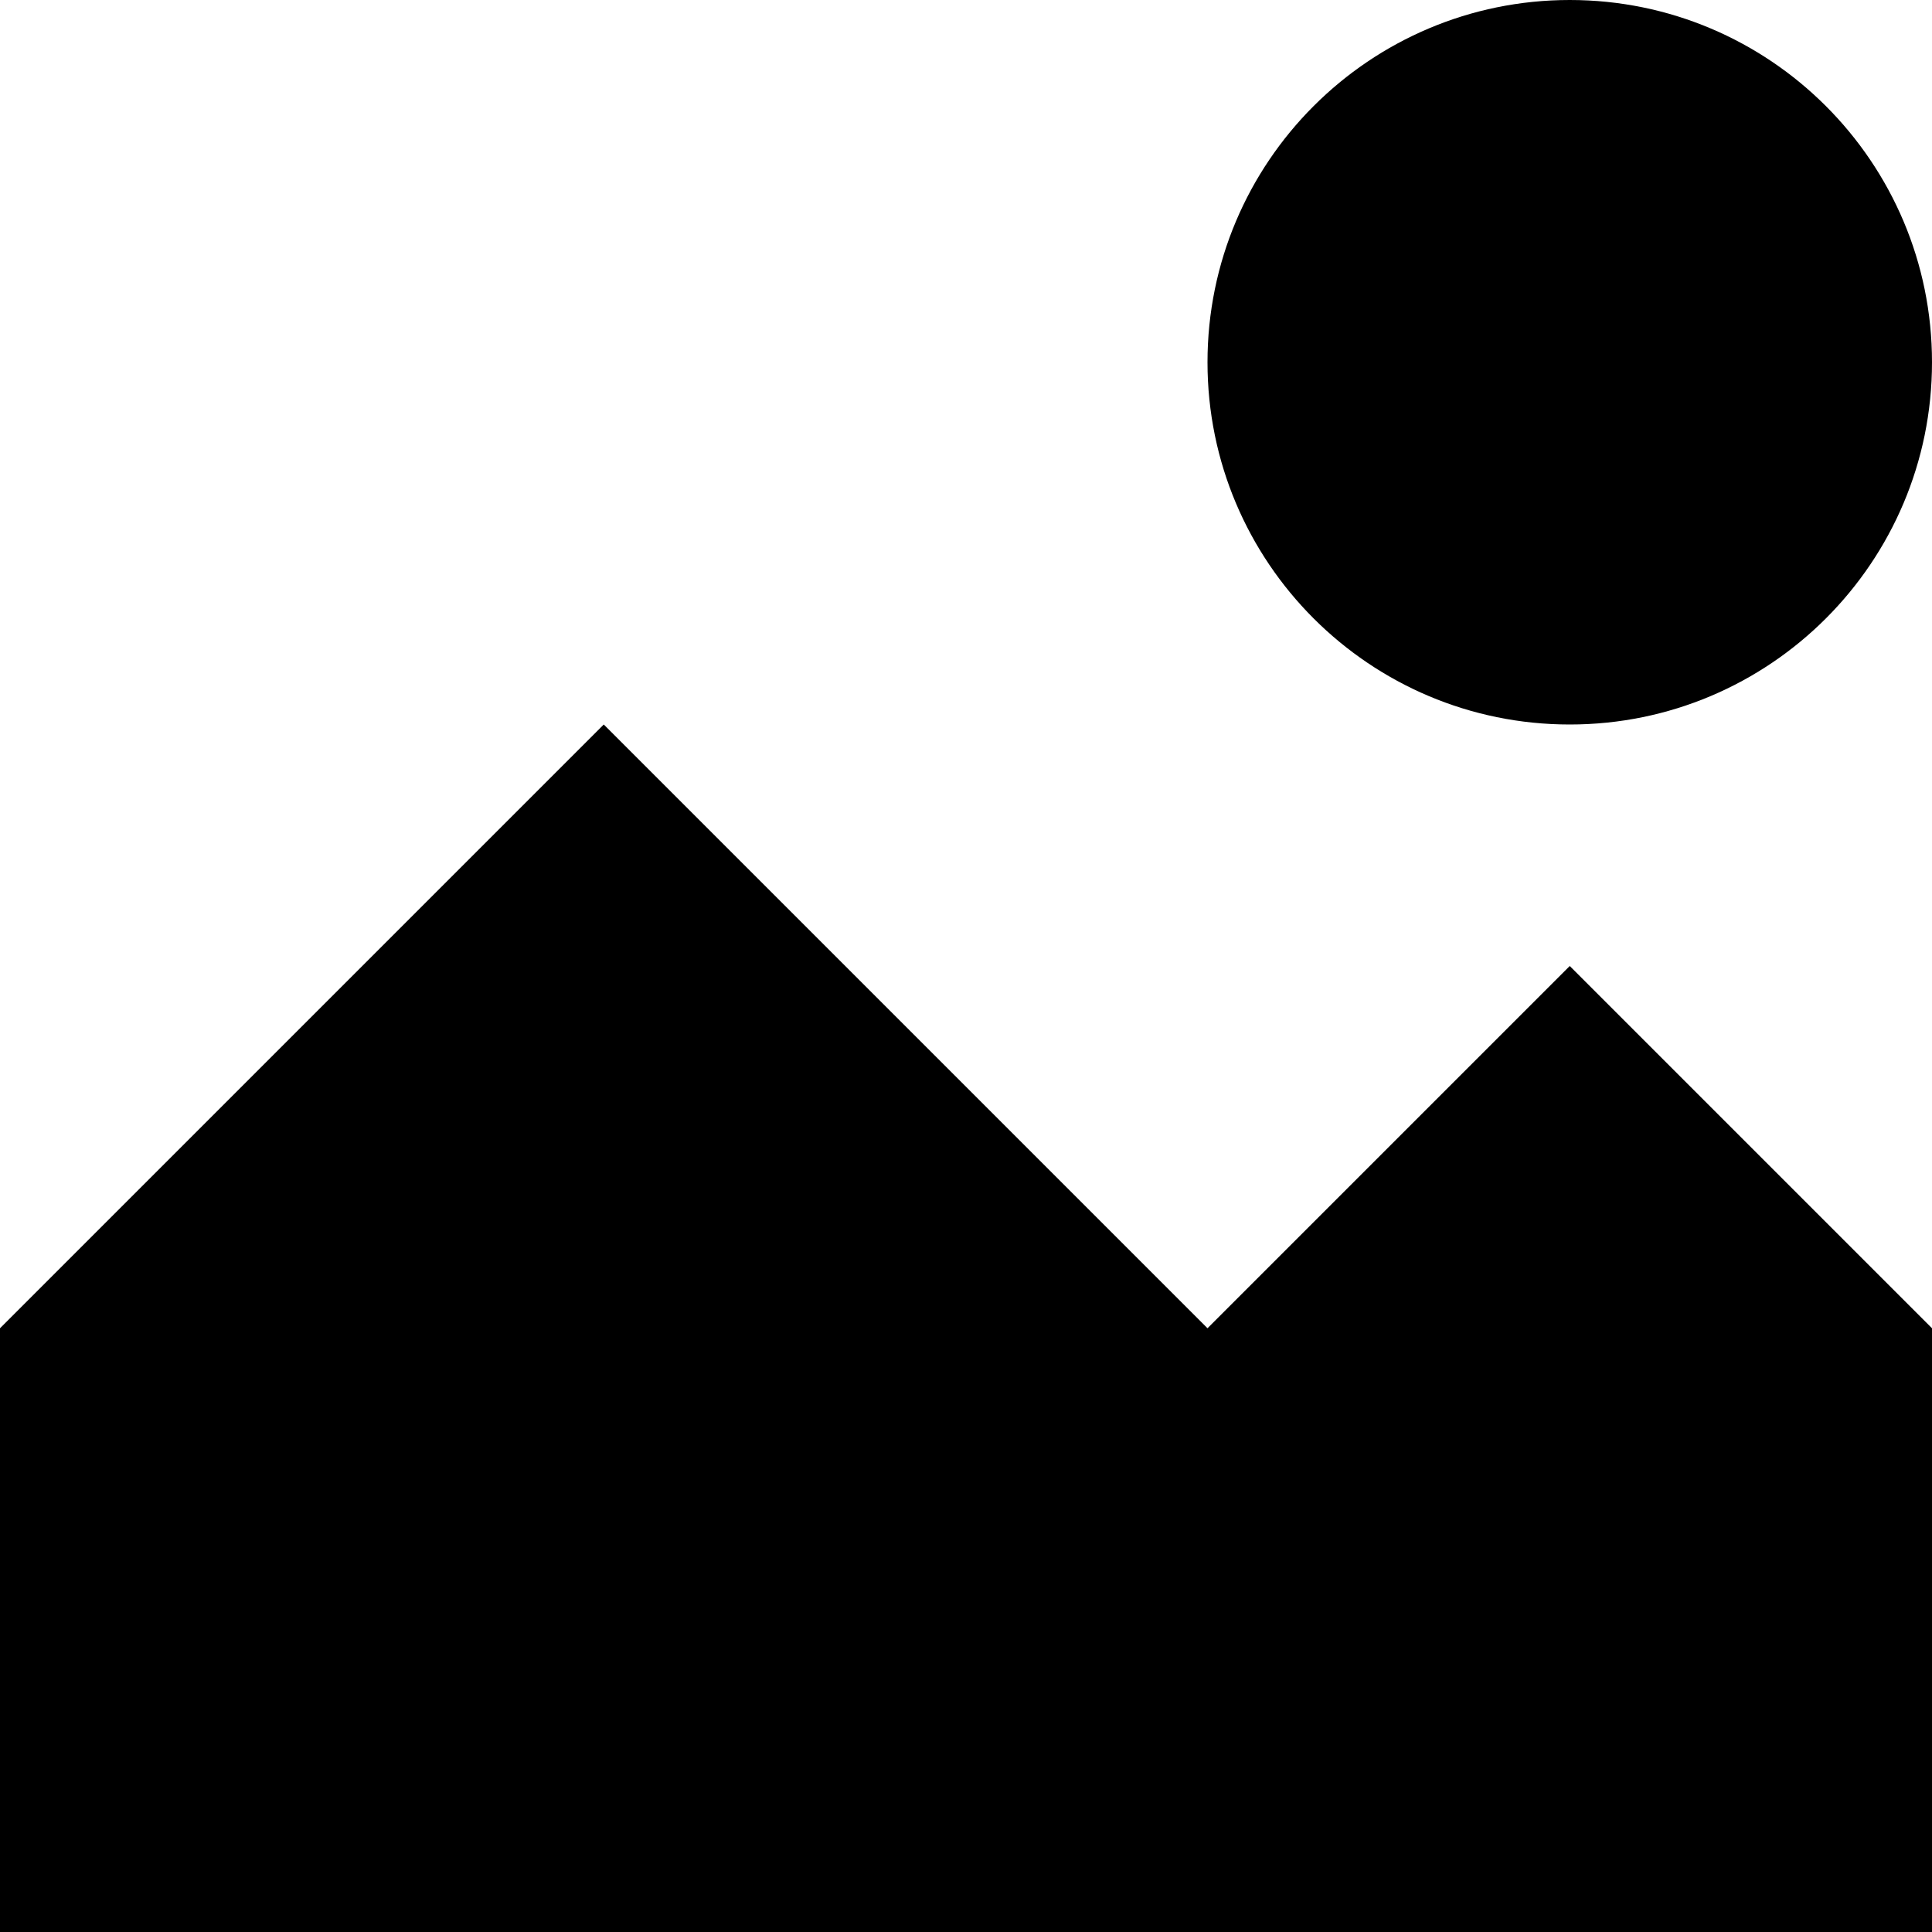 <svg xmlns="http://www.w3.org/2000/svg" fill="none" viewBox="0 0 16 16" id="Image--Streamline-Block-Free">
  <desc>
    Image Streamline Icon: https://streamlinehq.com
  </desc>
  <path fill="#000000" d="M13 6c1.657 0 3 -1.343 3 -3s-1.343 -3 -3 -3 -3 1.343 -3 3 1.343 3 3 3Z" stroke-width="1"></path>
  <path fill="#000000" d="M0 16h16v-5l-3 -3 -3 3 -5 -5 -5 5v5Z" stroke-width="1"></path>
</svg>